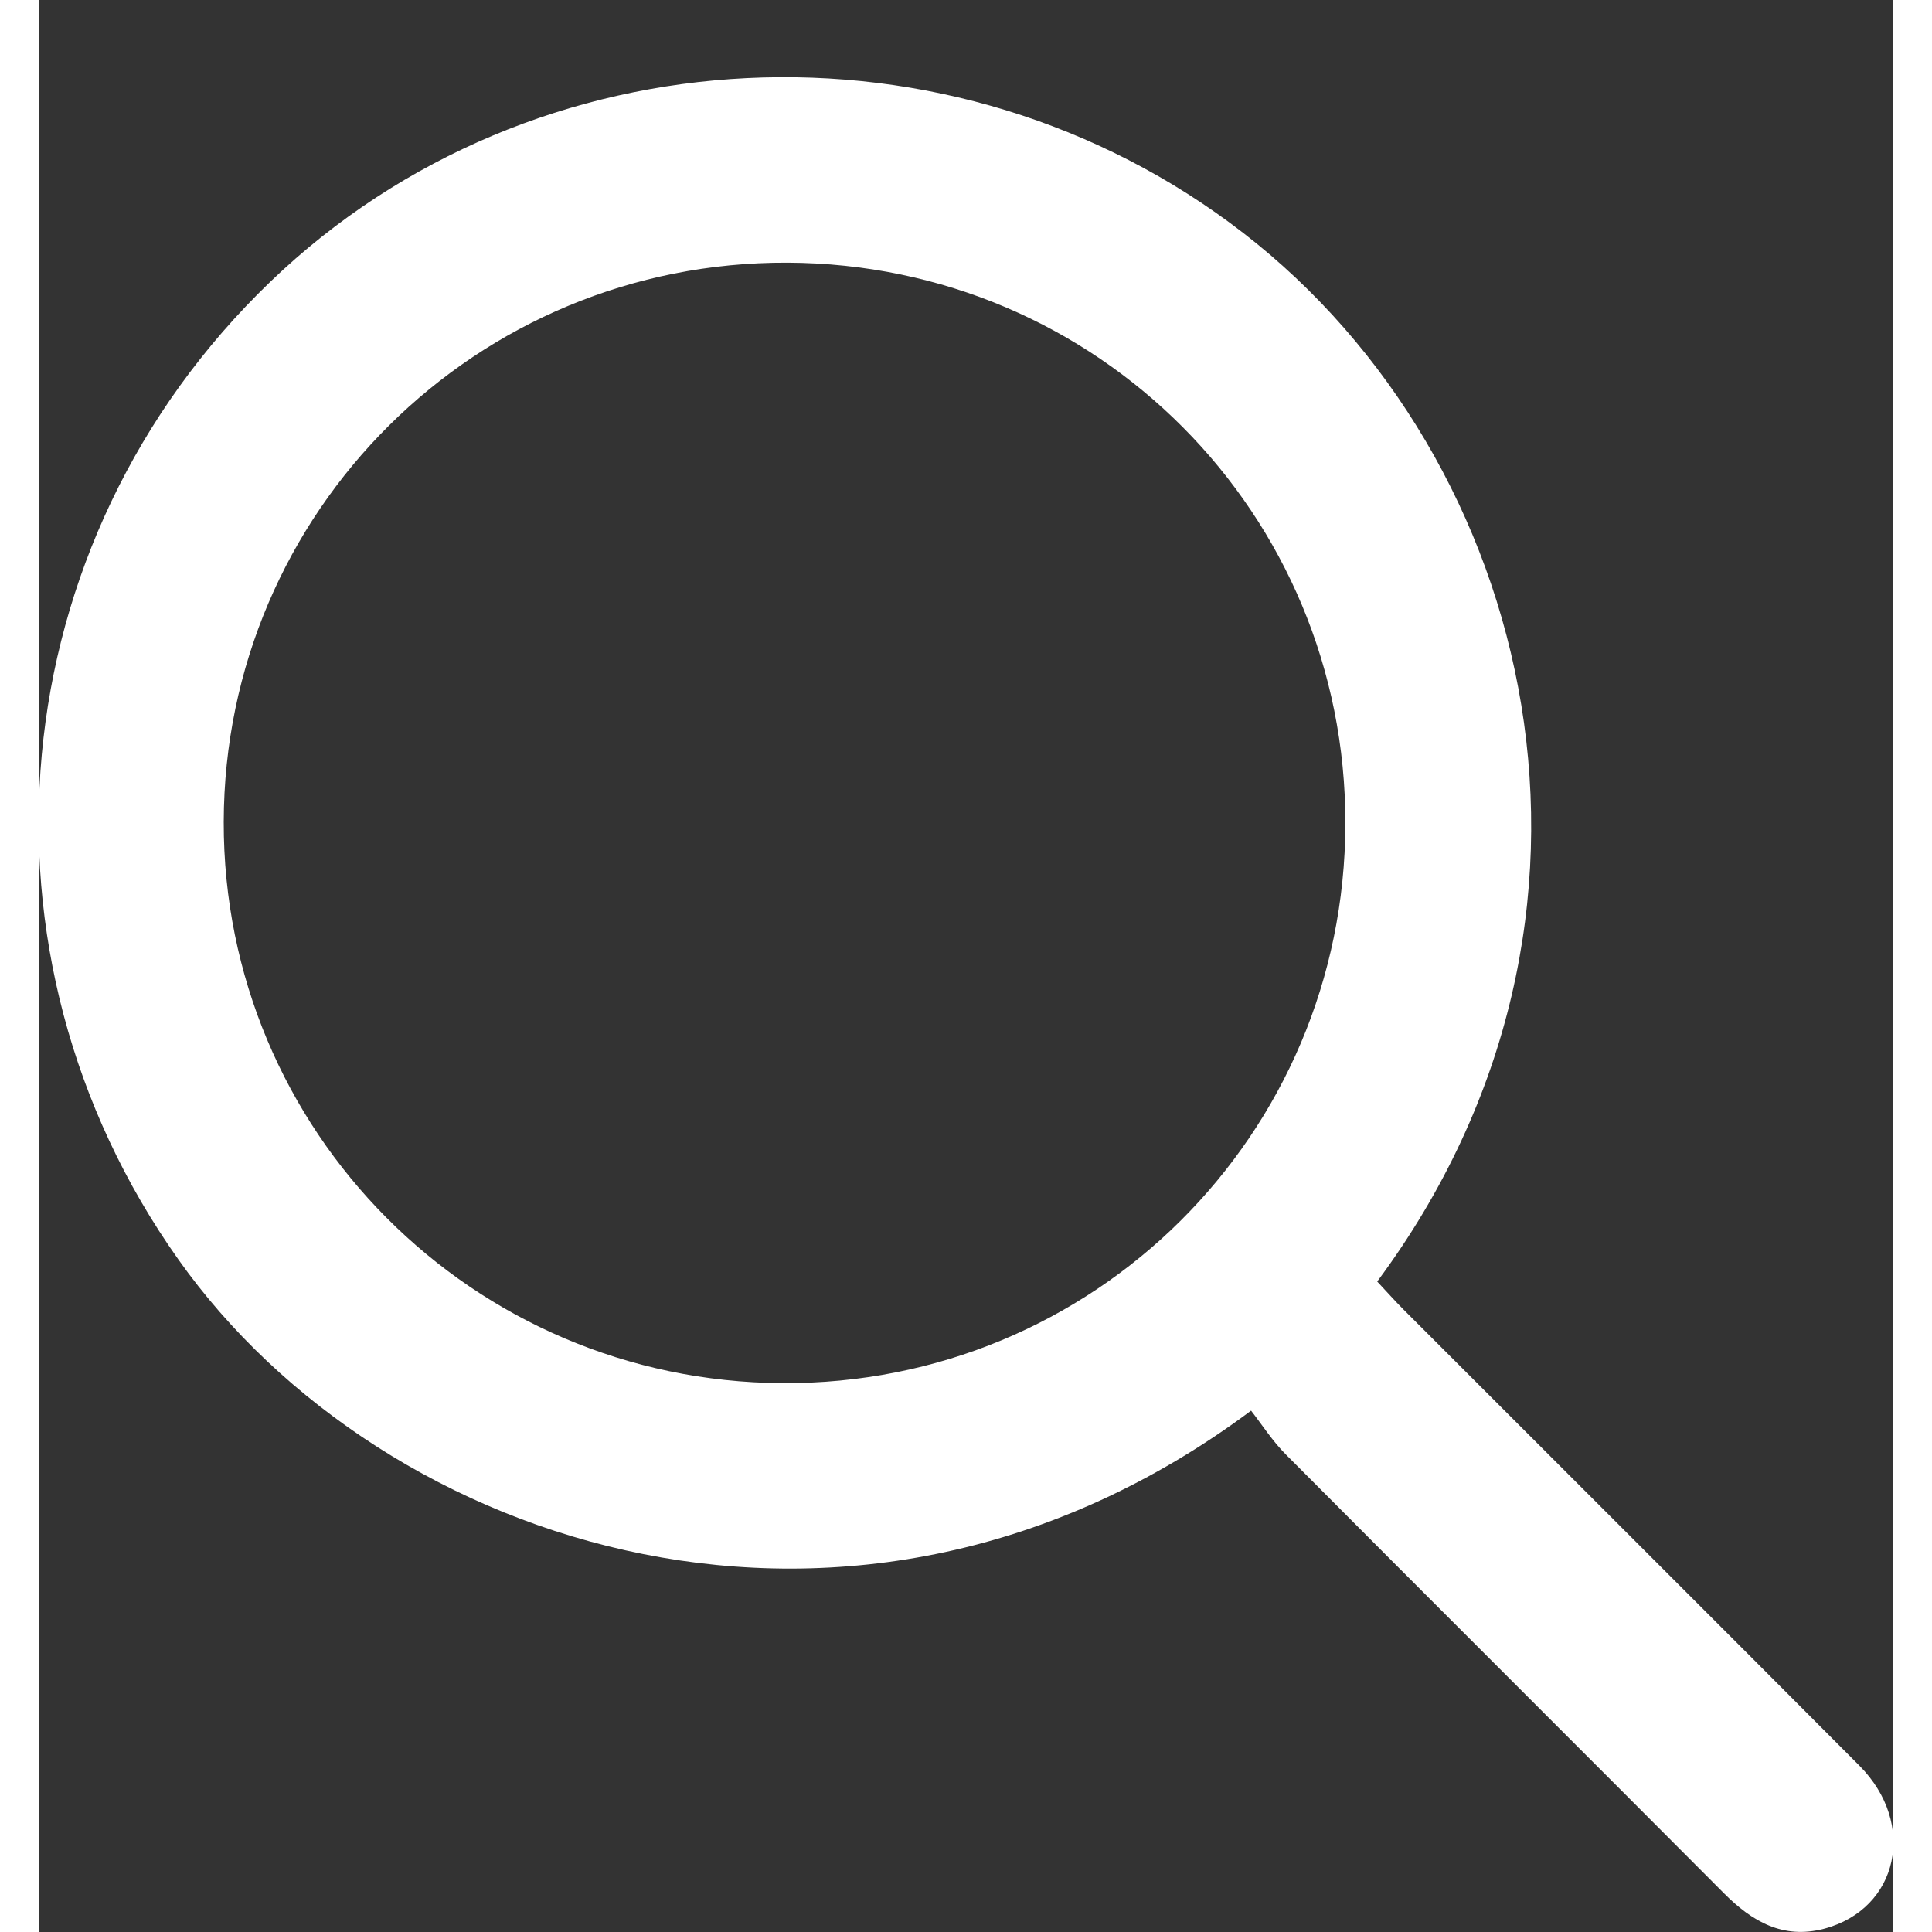 <svg width="22" height="22" viewBox="0 0 24 25" fill="#FFFFFF" xmlns="http://www.w3.org/2000/svg">
<rect x="0" y="0" width="24" height="25" fill="#333333" stroke="none"/>
<path d="M15.689 18.254C10.572 22.065 4.462 20.044 1.809 16.299C-0.984 12.359 -0.509 7.017 2.999 3.645C6.412 0.363 11.833 0.112 15.586 3.013C19.368 5.935 20.825 11.865 17.321 16.583C17.431 16.7 17.542 16.825 17.66 16.944C19.626 18.912 21.597 20.875 23.56 22.847C24.311 23.601 24.067 24.703 23.104 24.958C22.573 25.097 22.172 24.865 21.808 24.499C19.922 22.605 18.028 20.72 16.143 18.825C15.967 18.65 15.831 18.436 15.689 18.254ZM2.395 10.636C2.388 14.635 5.611 17.874 9.621 17.898C13.65 17.921 16.902 14.692 16.909 10.66C16.917 6.647 13.705 3.416 9.691 3.399C5.665 3.382 2.403 6.617 2.395 10.636Z" fill="#FFFFFF"/>
</svg>
